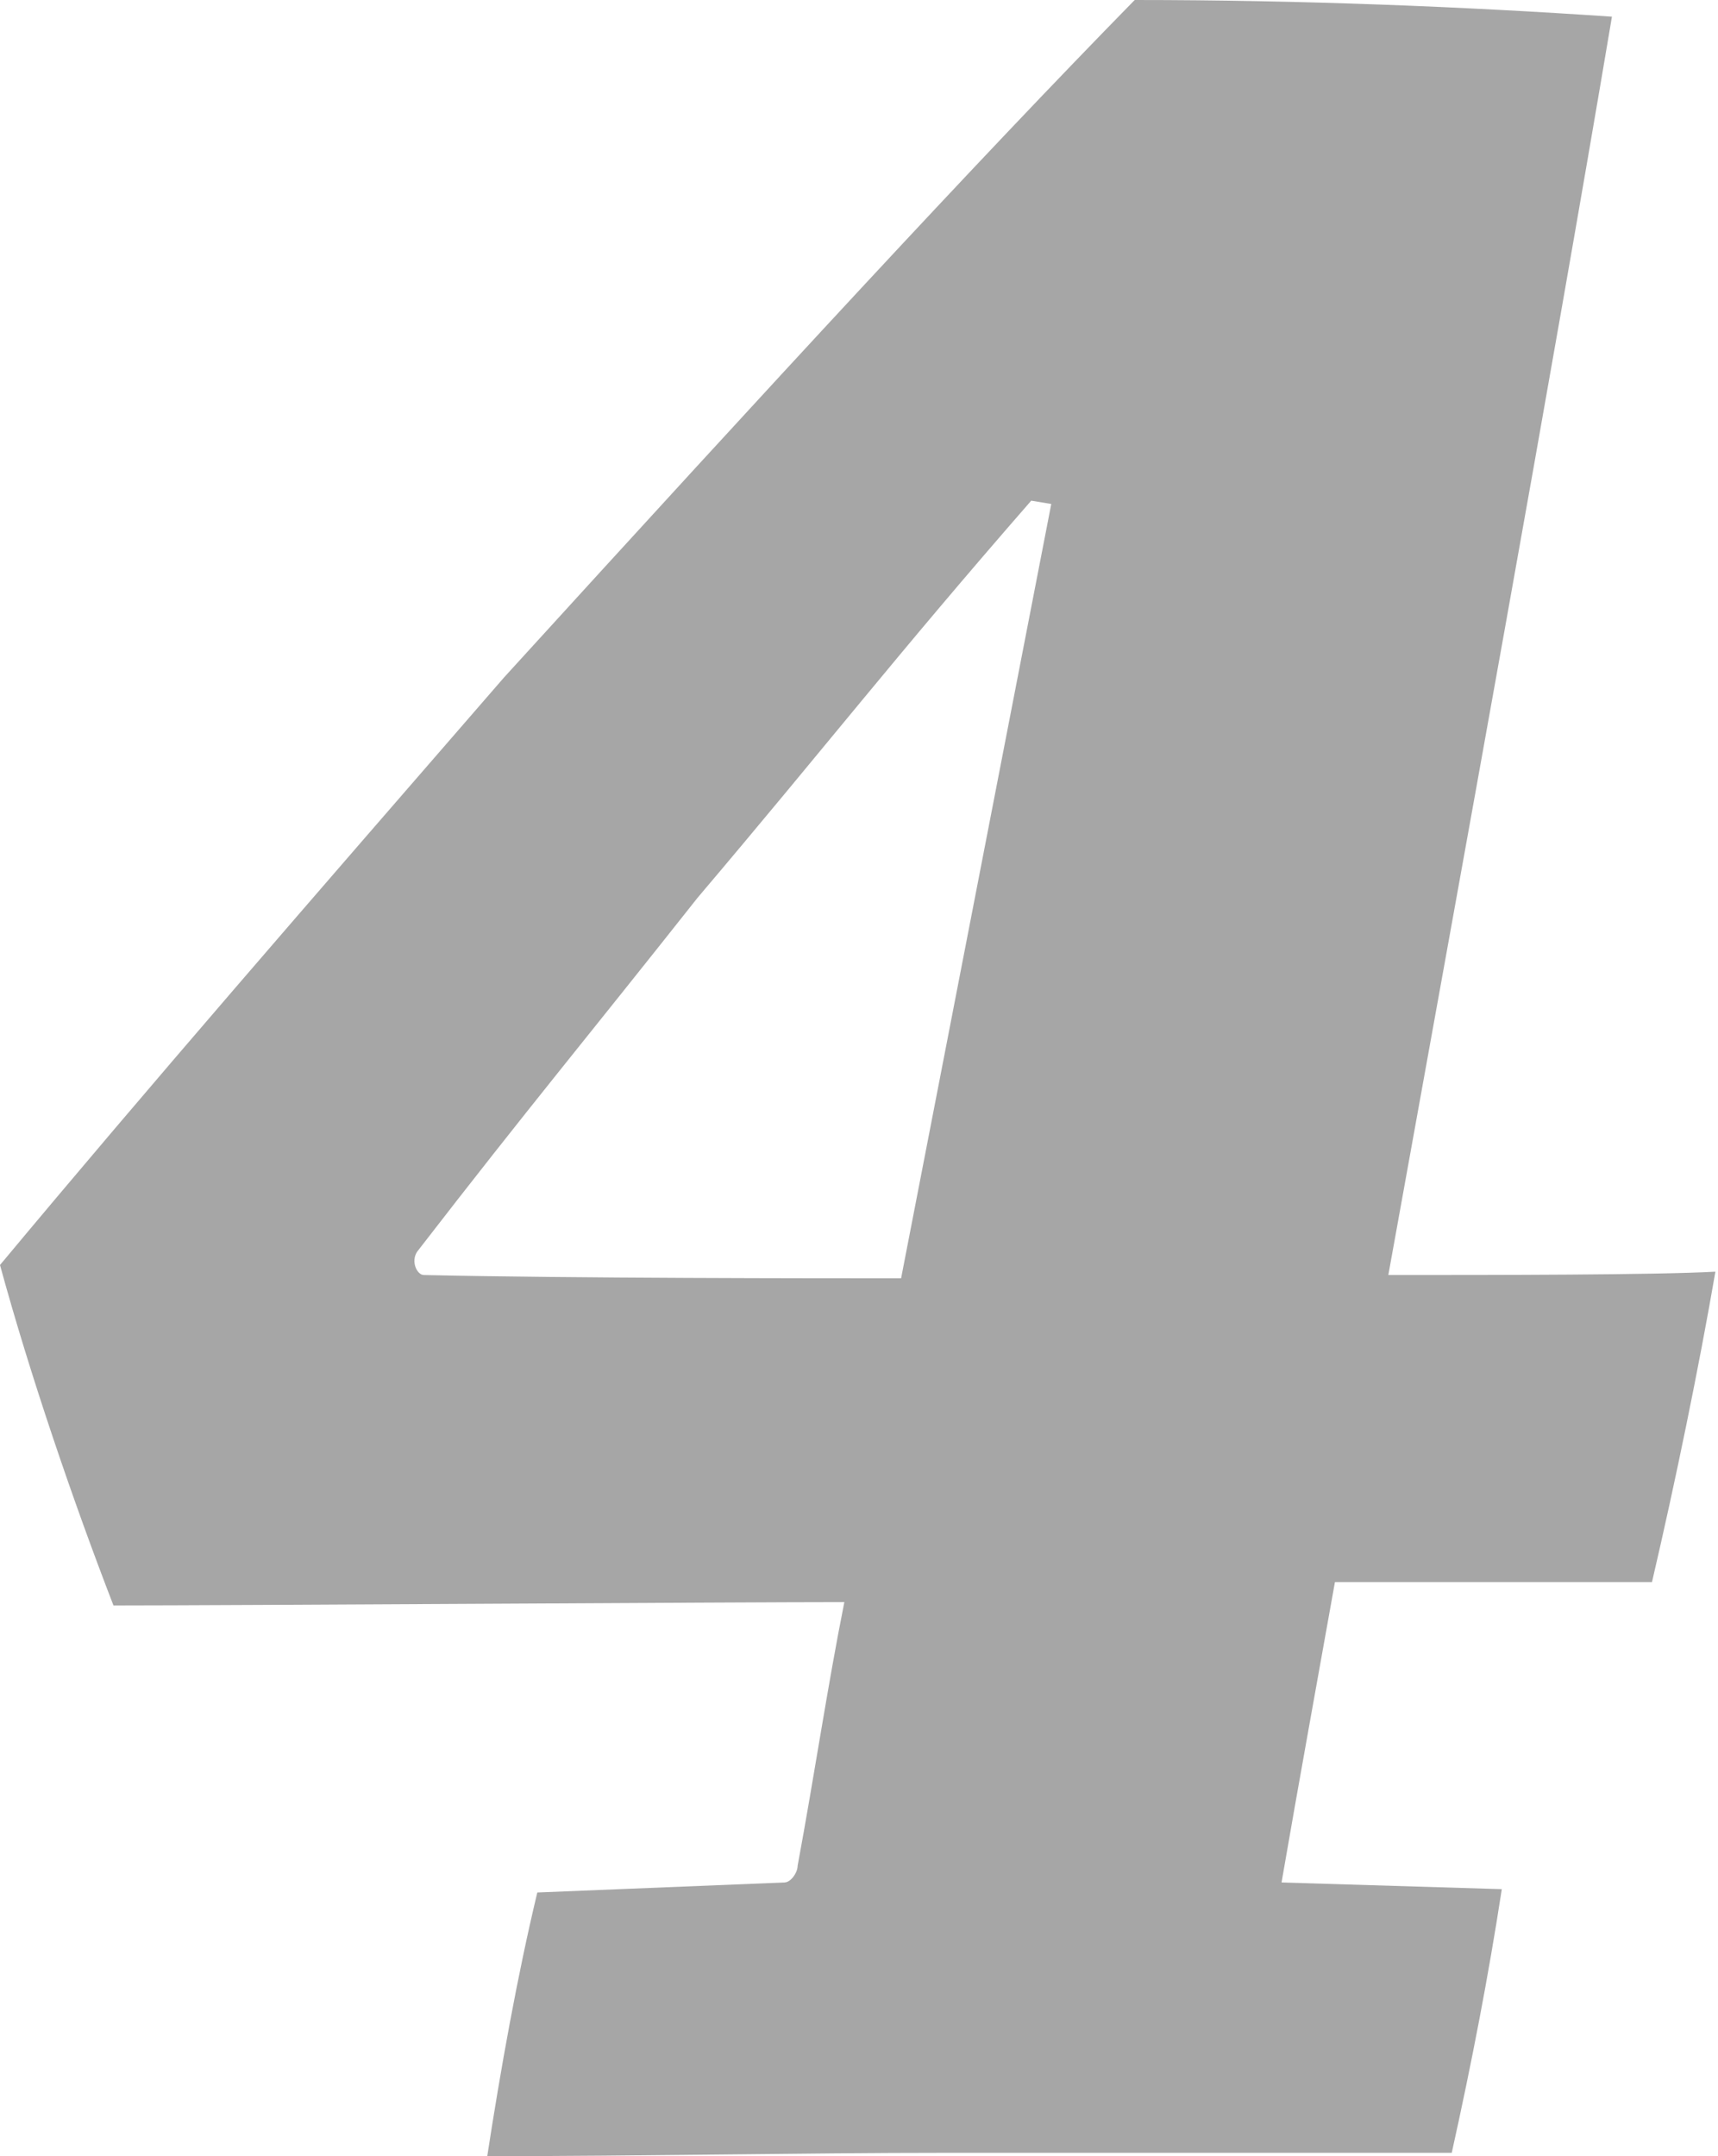 <?xml version="1.0" encoding="UTF-8"?>
<svg width="255px" height="320px" viewBox="0 0 255 320" version="1.1" xmlns="http://www.w3.org/2000/svg" xmlns:xlink="http://www.w3.org/1999/xlink">
    <!-- Generator: Sketch 43.1 (39012) - http://www.bohemiancoding.com/sketch -->
    <title>4</title>
    <desc>Created with Sketch.</desc>
    <defs></defs>
    <g id="三期" stroke="none" stroke-width="1" fill="none" fill-rule="evenodd">
        <g id="任务" transform="translate(-879, -874)" fill="#A6A6A6">
            <g id="Group-5" transform="translate(481, 850)">
                <path d="M477.752,304.867 L514.409,303.381 C515.399,303.381 516.39,301.895 516.39,300.904 C518.867,287.529 520.848,274.155 523.325,261.771 C507.969,261.771 431.684,262.266 414.842,262.266 C408.898,246.91 402.458,228.087 398,211.74 C420.291,184.991 443.573,158.241 472.799,124.557 C513.418,79.975 542.644,48.272 566.421,24 C591.189,24 615.461,24.991 637.257,26.477 C628.341,79.48 614.966,152.793 604.068,213.226 C619.92,213.226 643.697,213.226 652.613,212.731 C650.136,227.096 646.669,243.938 643.201,258.799 L596.142,258.799 C593.666,272.669 590.693,289.015 588.217,303.381 L620.91,304.372 C618.929,317.251 616.452,330.13 613.48,343.505 L538.186,343.505 C517.381,343.505 492.613,344 470.322,344 C472.303,331.121 474.78,317.251 477.752,304.867 Z M531.746,213.721 L554.037,98.799 L551.065,98.303 C530.755,121.585 520.848,134.464 501.529,157.251 C484.687,178.551 476.762,187.963 459.92,209.759 C458.929,211.245 459.92,213.226 460.91,213.226 C482.706,213.721 519.858,213.721 531.746,213.721 Z" id="4"></path>
            </g>
        </g>
    </g>
</svg>
